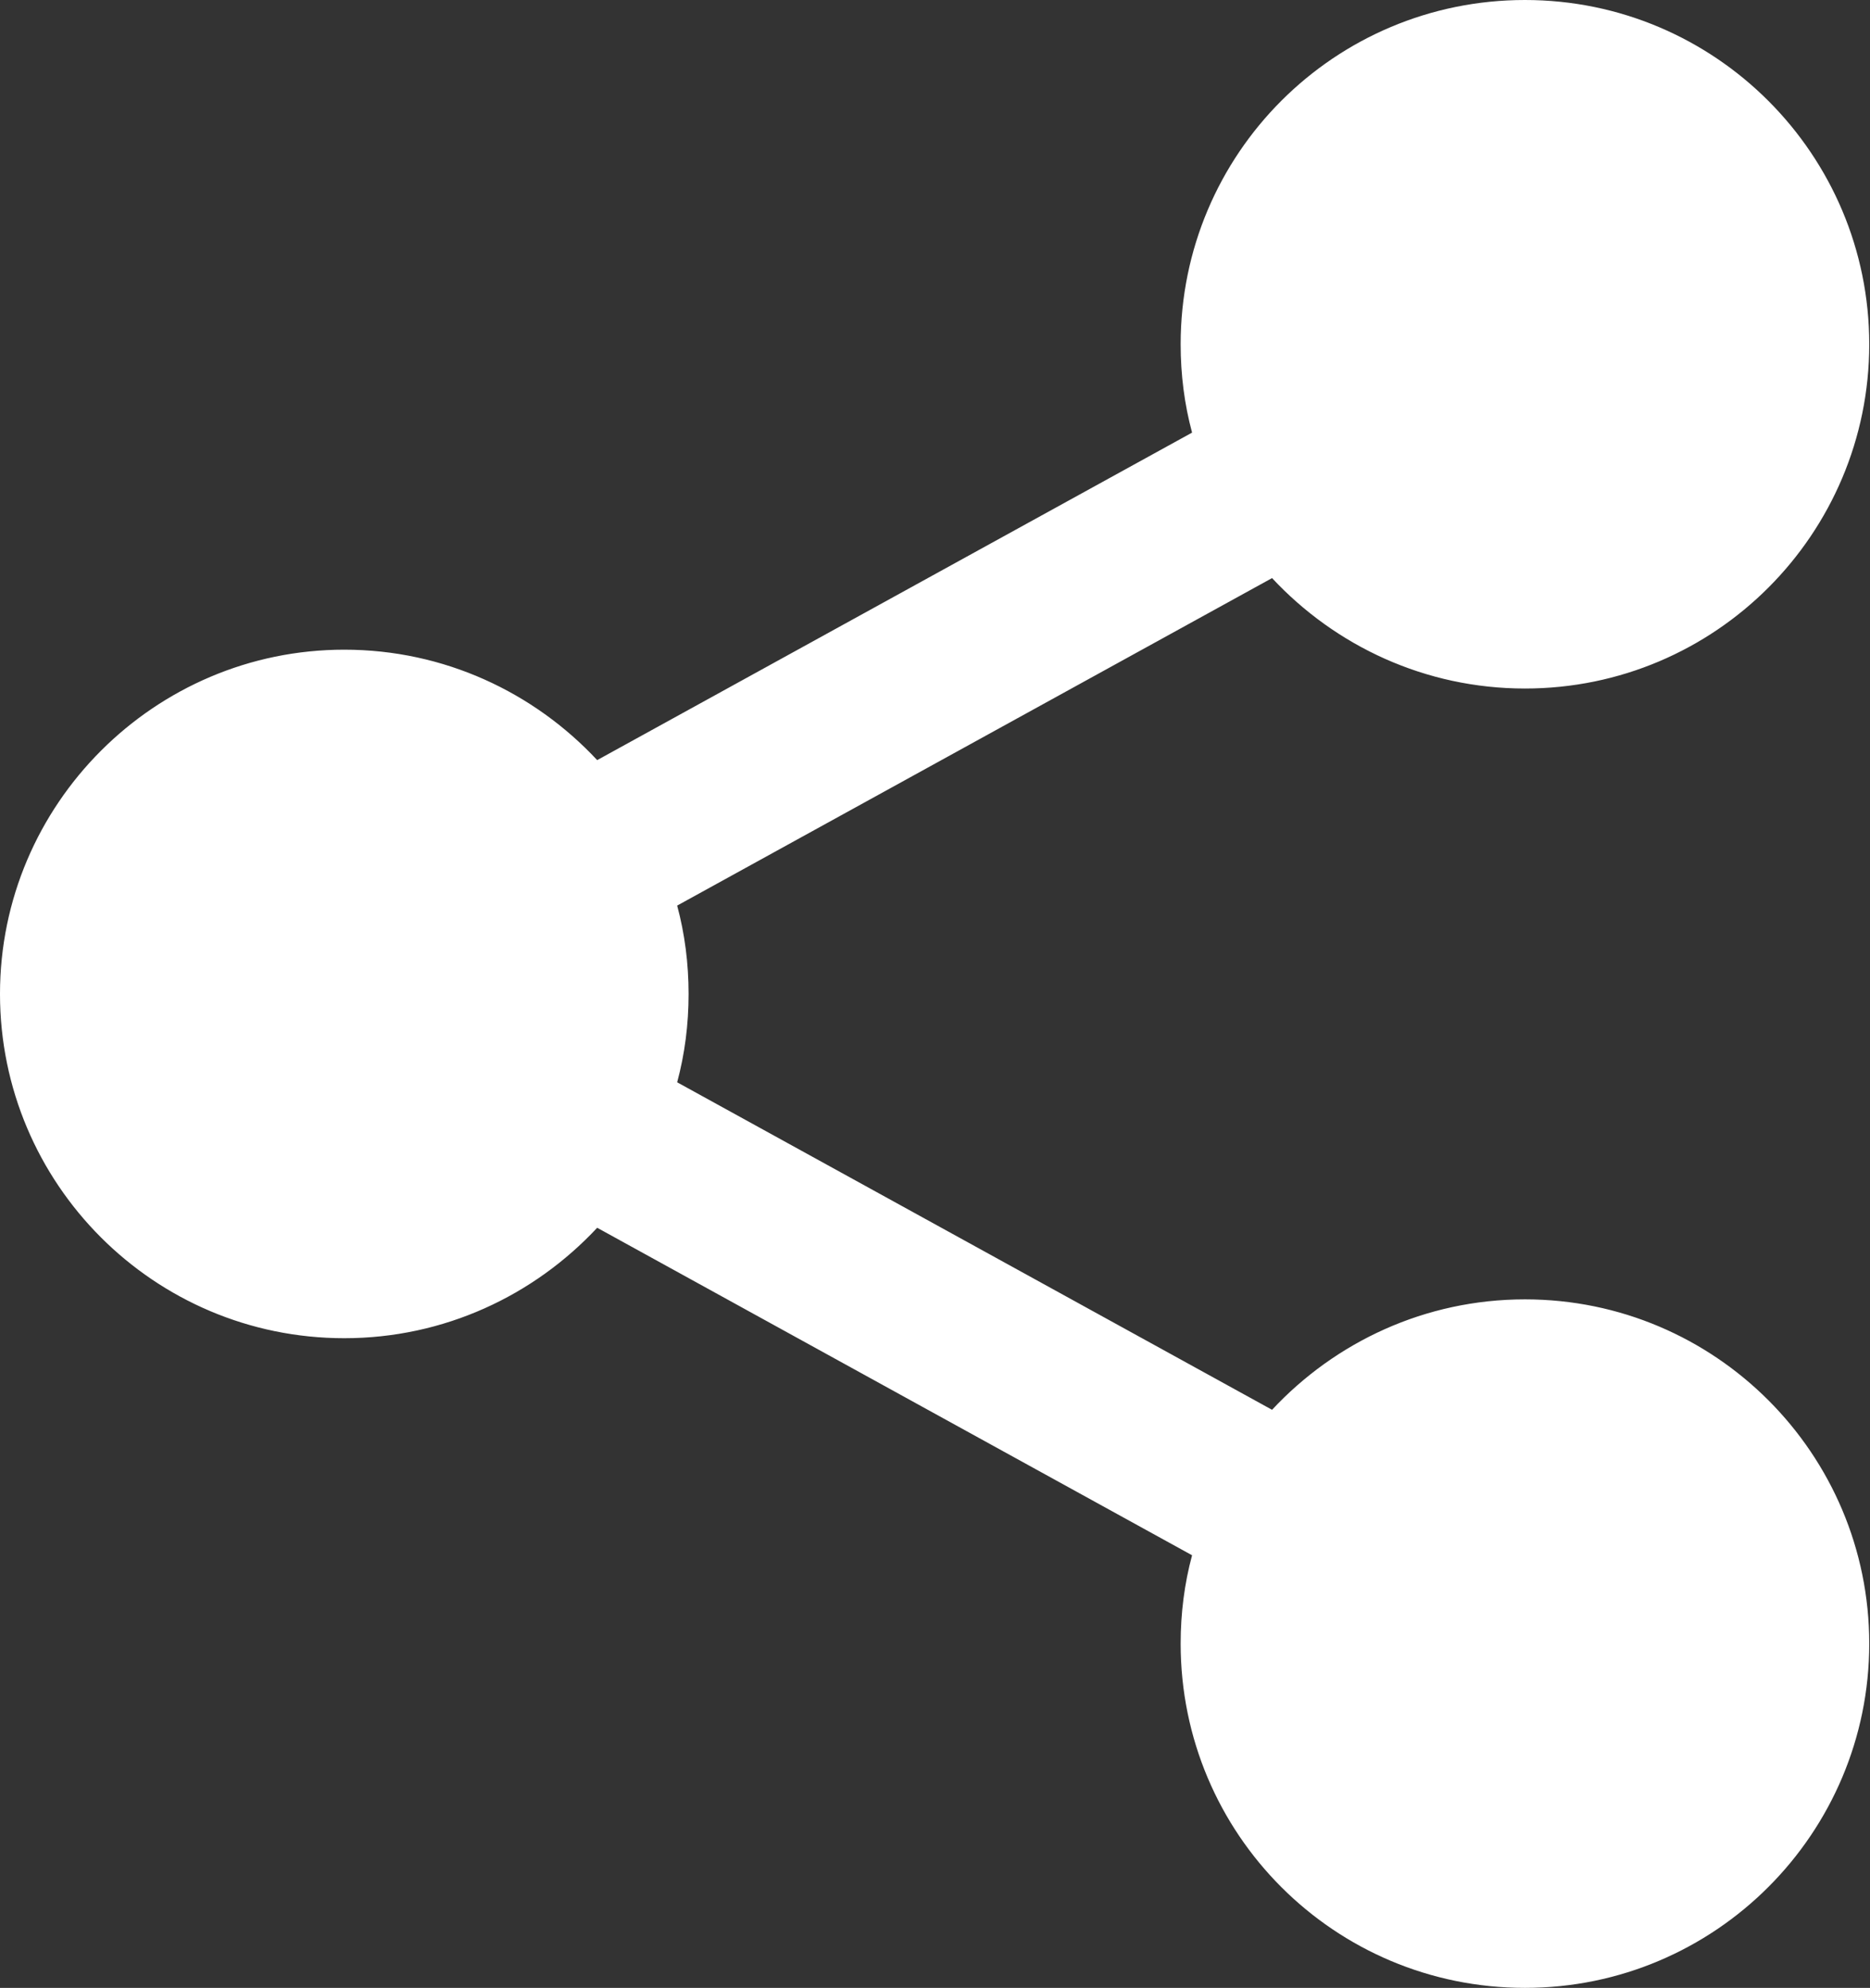 <?xml version="1.0" encoding="UTF-8"?>
<svg id="Layer_2" data-name="Layer 2" xmlns="http://www.w3.org/2000/svg" viewBox="0 0 24.55 26.1">
  <rect x="0" y="0" width="24.55" height="26.1" fill="#333333" stroke="none"/>
  <defs>
    <style>
      .cls-1 {
        fill: #fff;
        fill-rule: evenodd;
      }
    </style>
  </defs>
  <g id="Layer_1-2" data-name="Layer 1">
    <path class="cls-1" d="M20.02,0c2.5,0,4.52,2.03,4.52,4.52s-2.02,4.52-4.52,4.52c-1.31,0-2.49-.56-3.32-1.45l-7.81,4.3c.1.37.15.76.15,1.16s-.05.79-.15,1.16l7.81,4.3c.83-.89,2.01-1.45,3.32-1.45,2.5,0,4.52,2.03,4.52,4.52s-2.02,4.52-4.52,4.52-4.52-2.02-4.52-4.52c0-.4.05-.79.15-1.16l-7.81-4.3c-.83.89-2.01,1.45-3.32,1.45-2.5,0-4.52-2.03-4.52-4.52s2.03-4.52,4.52-4.52c1.31,0,2.49.56,3.32,1.45l7.81-4.3c-.1-.37-.15-.76-.15-1.16,0-2.5,2.02-4.52,4.52-4.52Z"/>
  </g>
</svg>